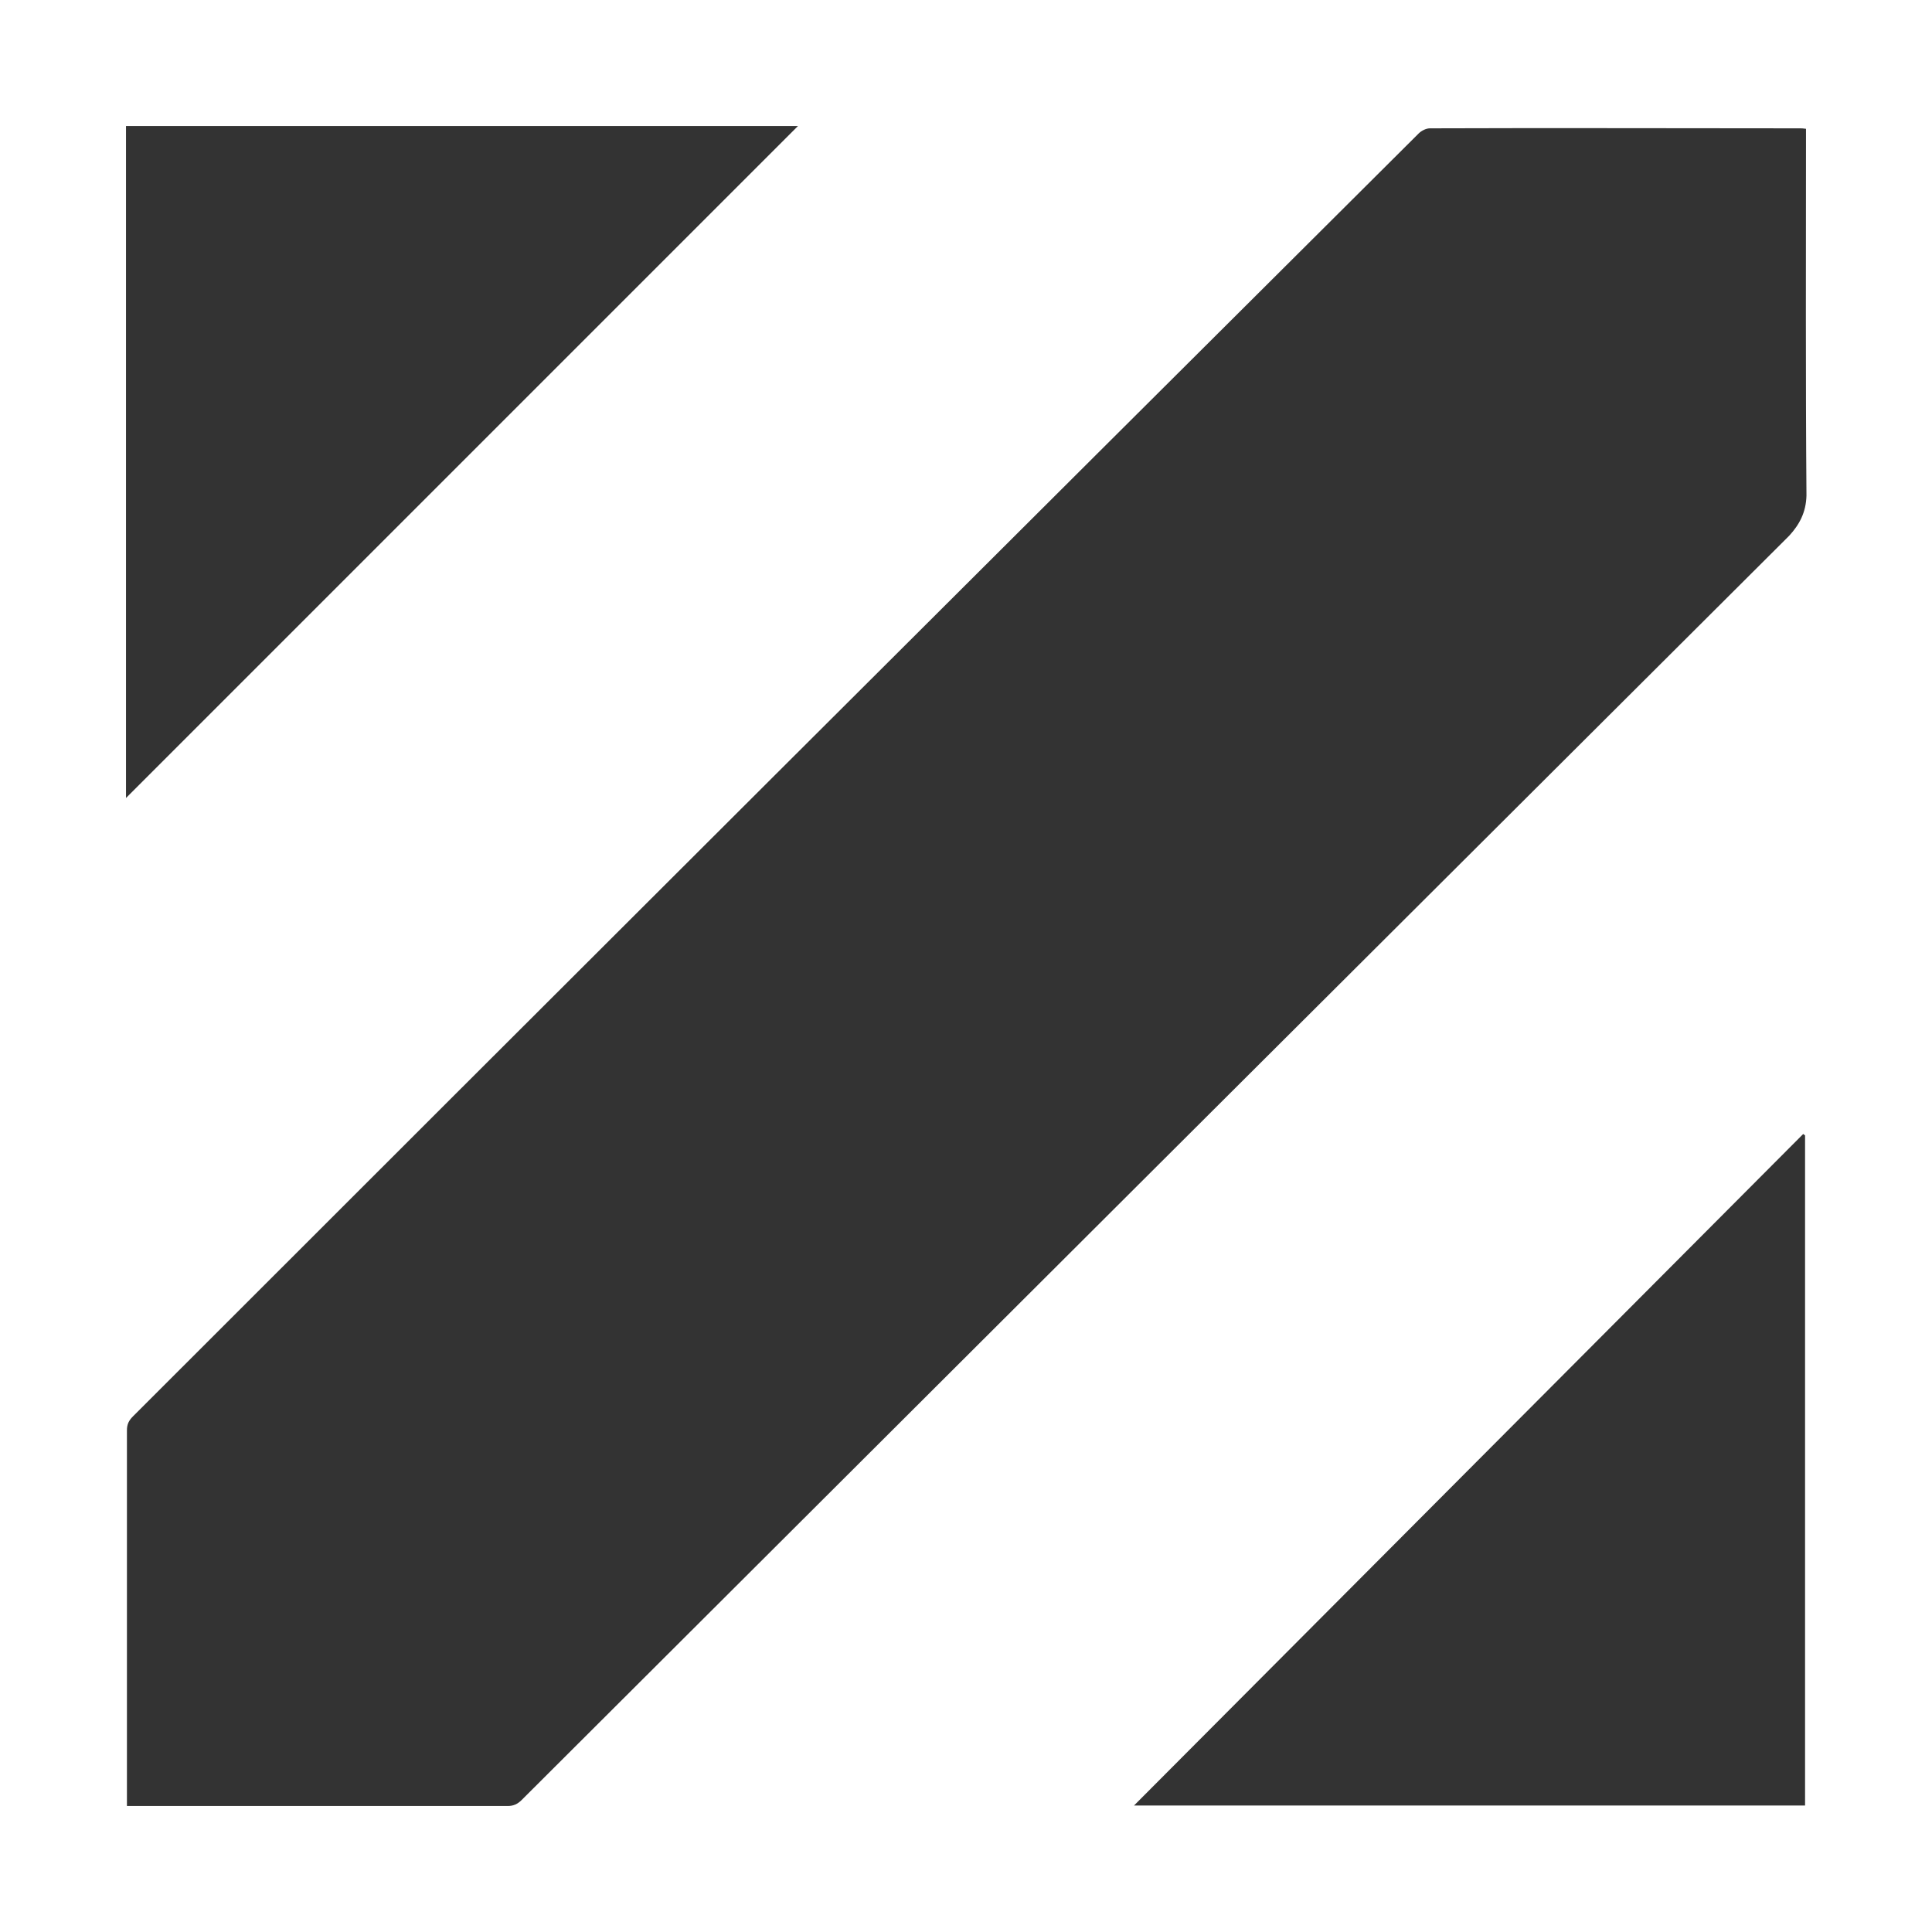 <?xml version="1.0" encoding="utf-8"?>
<!-- Generator: Adobe Illustrator 23.0.2, SVG Export Plug-In . SVG Version: 6.00 Build 0)  -->
<svg version="1.1" id="Vrstva_1" xmlns="http://www.w3.org/2000/svg" xmlns:xlink="http://www.w3.org/1999/xlink" x="0px" y="0px"
	 viewBox="0 0 414 414" style="enable-background:new 0 0 414 414;" xml:space="preserve">
<rect x="0" y="0" width="414" height="414" fill="#333333" stroke="none"/>
<style type="text/css">
	.st0{fill:#FFFFFF;}
</style>
<path class="st0" d="M0,0v414h414V0H0z M27,27c48.3,0,96.5,0,144,0c-47.9,47.9-96.1,96.1-144,144C27,123.4,27,75.3,27,27z
	 M386.8,386.9c-47.9,0-95.7,0-143.8,0c47.9-48.1,95.7-96,143.4-143.9c0.1,0.1,0.3,0.2,0.4,0.3C386.8,291.1,386.8,339,386.8,386.9z
	 M383.4,114.8c-0.2,0.2-0.4,0.4-0.6,0.6c-90.4,90.1-180.7,180.2-271,270.3c-0.9,0.9-1.8,1.3-3,1.3c-26.5,0-53.1,0-79.6,0
	c-0.6,0-1.2,0-2,0c0-0.8,0-1.4,0-2.1c0-26.1,0-52.3,0-78.4c0-1.3,0.4-2.1,1.3-3C120.2,211.8,212,120.2,304,28.6
	c0.6-0.6,1.6-1.1,2.4-1.1c26.4-0.1,52.9,0,79.3,0c0.3,0,0.7,0,1.3,0.1c0,0.8,0,1.5,0,2.2c0,25.5-0.1,50.9,0.1,76.4
	C387,109.8,385.6,112.4,383.4,114.8z"/>
</svg>
